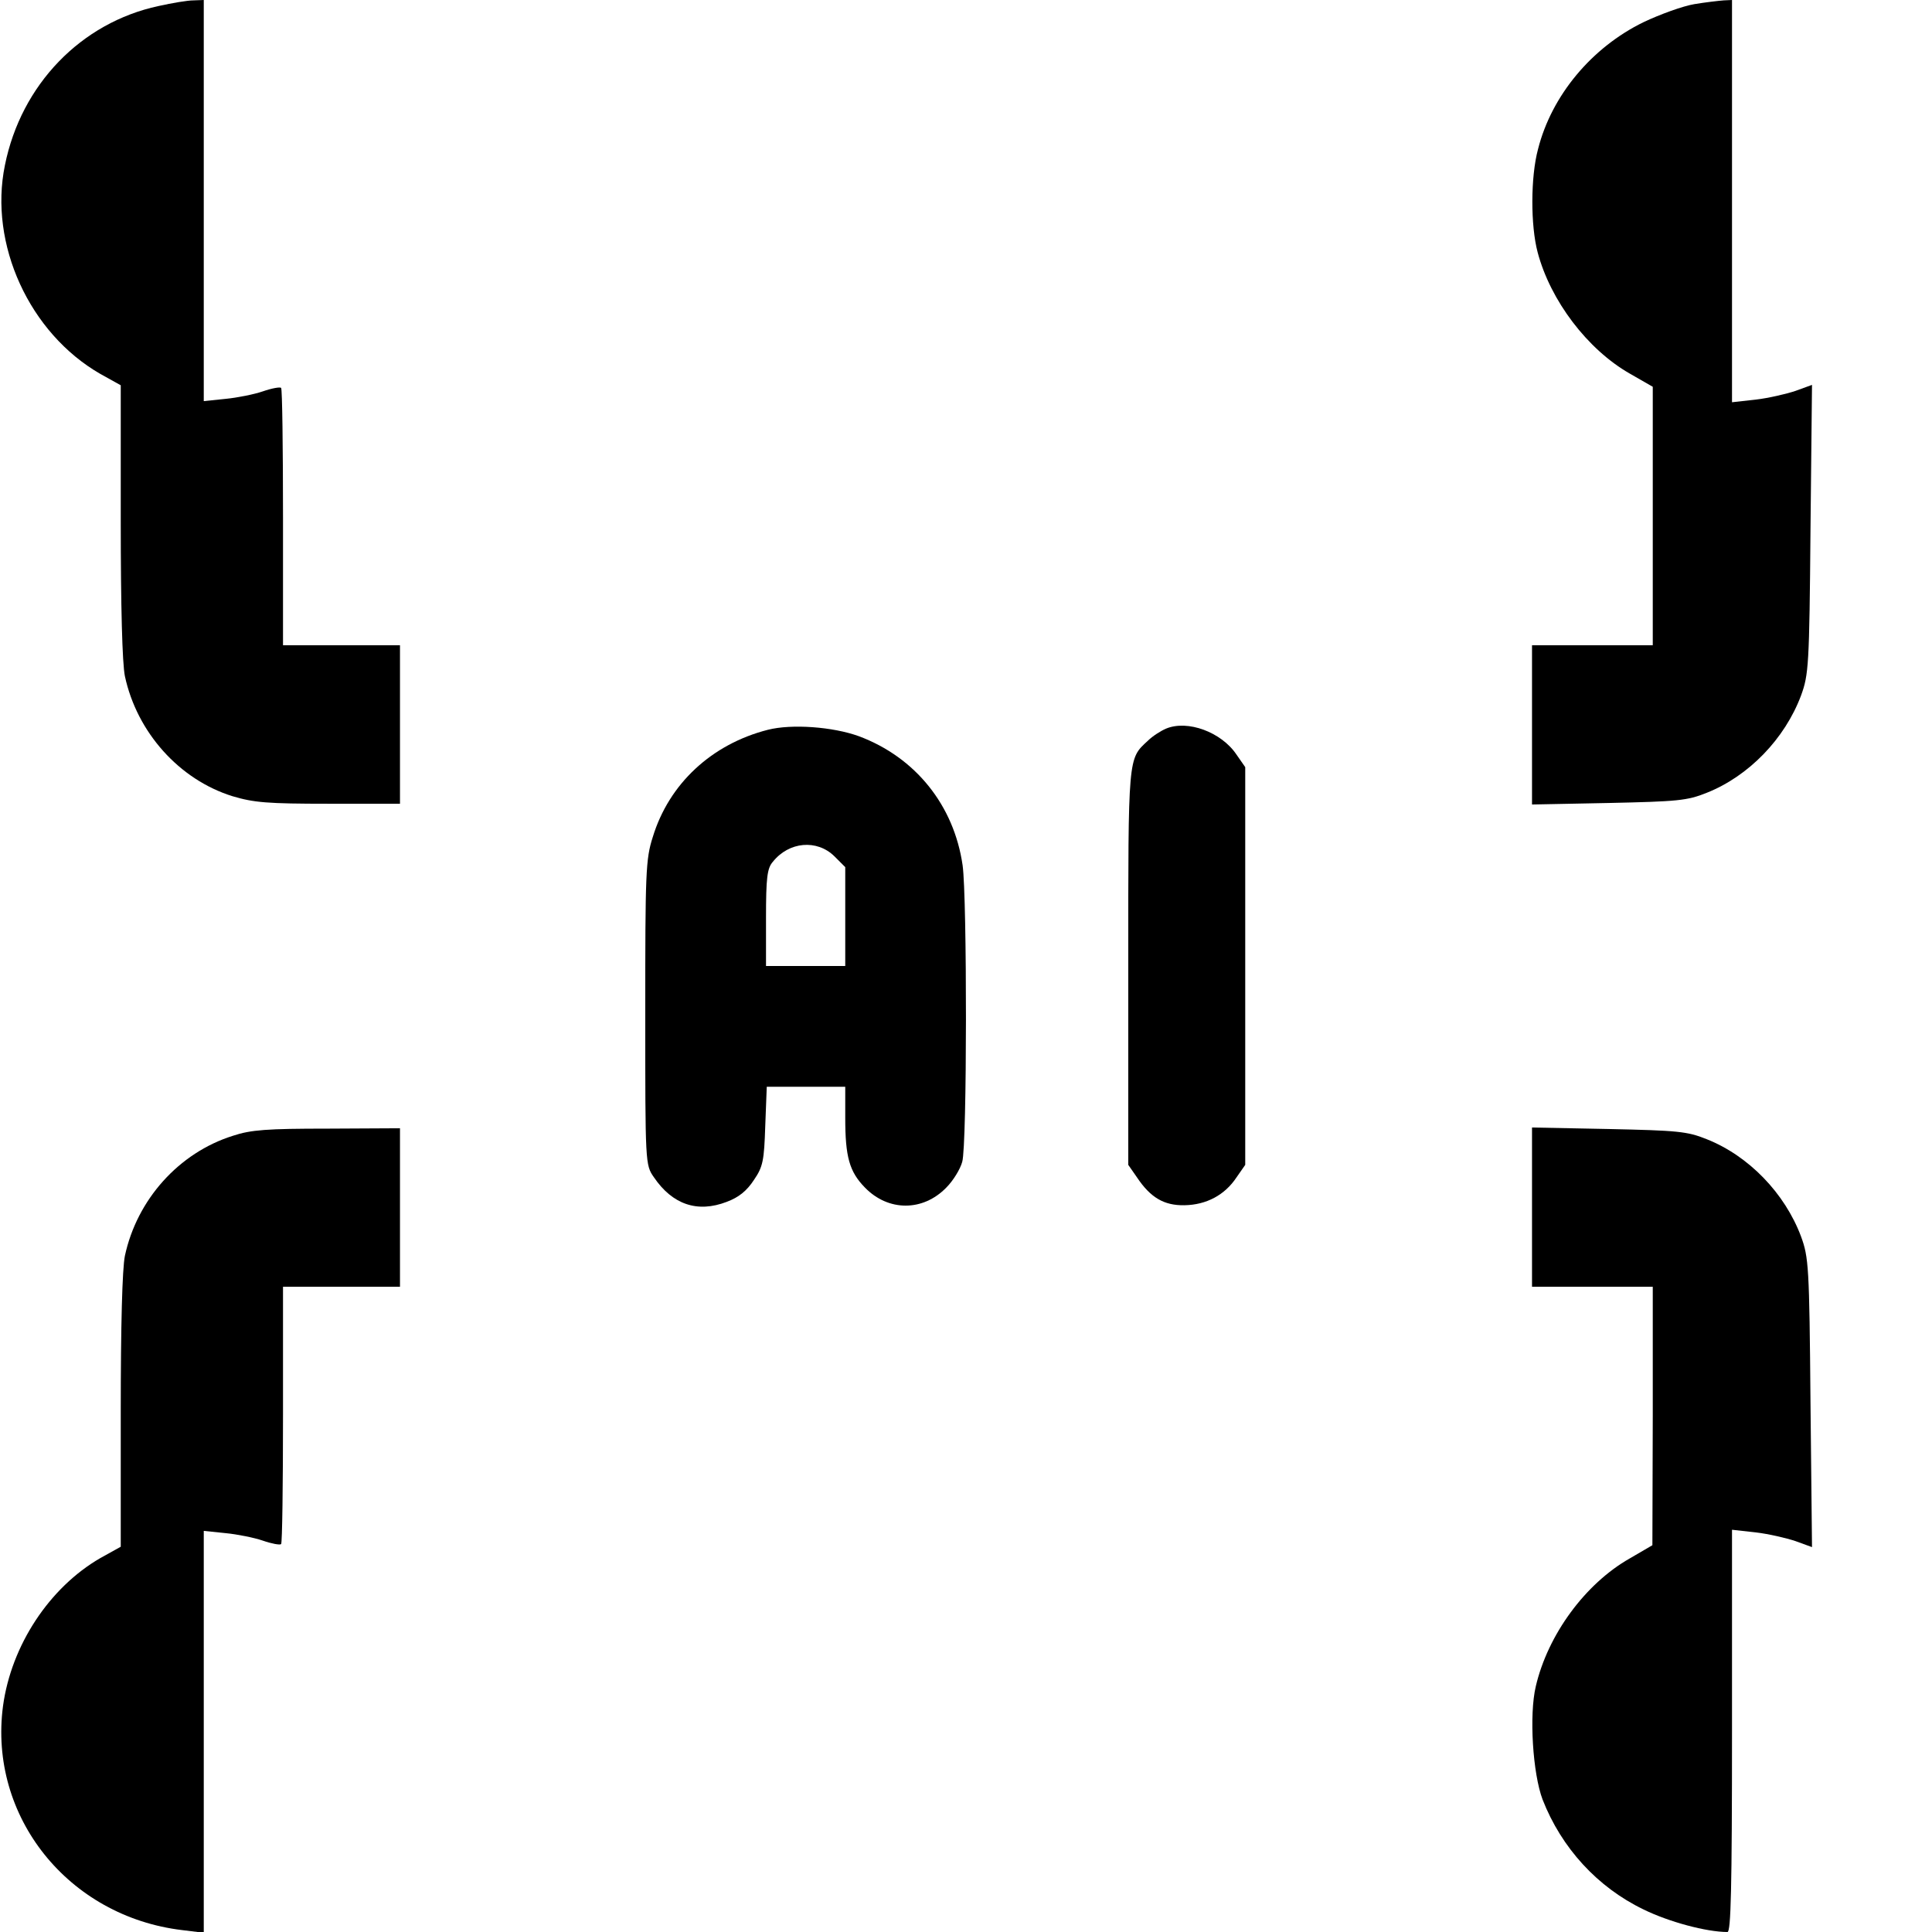 <?xml version="1.0" standalone="no"?>
<!DOCTYPE svg PUBLIC "-//W3C//DTD SVG 20010904//EN"
 "http://www.w3.org/TR/2001/REC-SVG-20010904/DTD/svg10.dtd">
<svg version="1.0" xmlns="http://www.w3.org/2000/svg"
 width="512pt" height="512pt" viewBox="0 0 512 512"
 preserveAspectRatio="xMidYMid meet">

<g transform="translate(0,512) scale(0.1,-0.1)"
fill="#000000" stroke="none">
<path d="M420 5104 c-205 -44 -364 -208 -407 -422 -43 -209 65 -445 253 -553
l54 -30 0 -359 c0 -228 4 -378 11 -412 32 -149 144 -274 285 -318 57 -17 93
-20 255 -20 l189 0 0 210 0 210 -155 0 -155 0 0 338 c0 186 -2 341 -5 344 -3
3 -25 -1 -48 -9 -23 -8 -68 -17 -99 -20 l-58 -6 0 532 0 531 -27 -1 c-16 0
-57 -7 -93 -15z"/>
<path d="M4490 5109 c-30 -5 -91 -27 -135 -48 -137 -67 -243 -194 -279 -336
-20 -74 -20 -203 -1 -274 34 -128 132 -257 244 -321 l61 -35 0 -342 0 -343
-160 0 -160 0 0 -211 0 -211 203 4 c182 4 208 6 260 27 111 44 207 143 250
258 20 55 22 78 25 440 l4 383 -44 -16 c-24 -8 -71 -19 -105 -23 l-63 -7 0
533 0 533 -22 -1 c-13 -1 -48 -5 -78 -10z"/>
<path d="M2035 3186 c-149 -38 -262 -143 -305 -284 -19 -59 -20 -94 -20 -467
0 -400 0 -402 23 -435 49 -72 115 -95 193 -65 32 12 53 29 72 58 24 35 27 51
30 143 l4 104 104 0 104 0 0 -83 c0 -103 11 -142 52 -184 62 -64 154 -64 216
0 18 18 37 49 42 68 13 43 13 701 1 786 -23 159 -125 286 -275 342 -69 25
-178 33 -241 17z m176 -335 l29 -29 0 -131 0 -131 -105 0 -105 0 0 128 c0 105
3 131 18 148 43 54 117 60 163 15z"/>
<path d="M3090 3189 c-14 -6 -36 -20 -48 -32 -53 -49 -52 -37 -52 -600 l0
-524 23 -33 c36 -54 72 -75 126 -74 58 1 107 27 138 74 l23 33 0 527 0 527
-23 33 c-40 60 -130 93 -187 69z"/>
<path d="M617 2110 c-143 -45 -254 -169 -286 -318 -7 -34 -11 -184 -11 -412
l0 -359 -54 -30 c-135 -78 -236 -231 -258 -392 -39 -293 173 -558 475 -594
l57 -7 0 532 0 533 58 -6 c31 -3 76 -12 99 -20 23 -8 45 -12 48 -9 3 3 5 158
5 344 l0 338 155 0 155 0 0 210 0 210 -192 -1 c-160 0 -203 -3 -251 -19z"/>
<path d="M4060 1921 l0 -211 160 0 160 0 0 -342 -1 -343 -60 -35 c-118 -67
-217 -202 -249 -339 -18 -76 -8 -231 18 -300 50 -128 145 -232 267 -291 67
-33 167 -60 223 -60 9 0 12 113 12 533 l0 533 63 -7 c34 -4 81 -15 105 -23
l44 -16 -4 383 c-3 362 -5 385 -25 440 -43 115 -139 214 -250 258 -52 21 -78
23 -260 27 l-203 4 0 -211z"/>
</g>
</svg>
